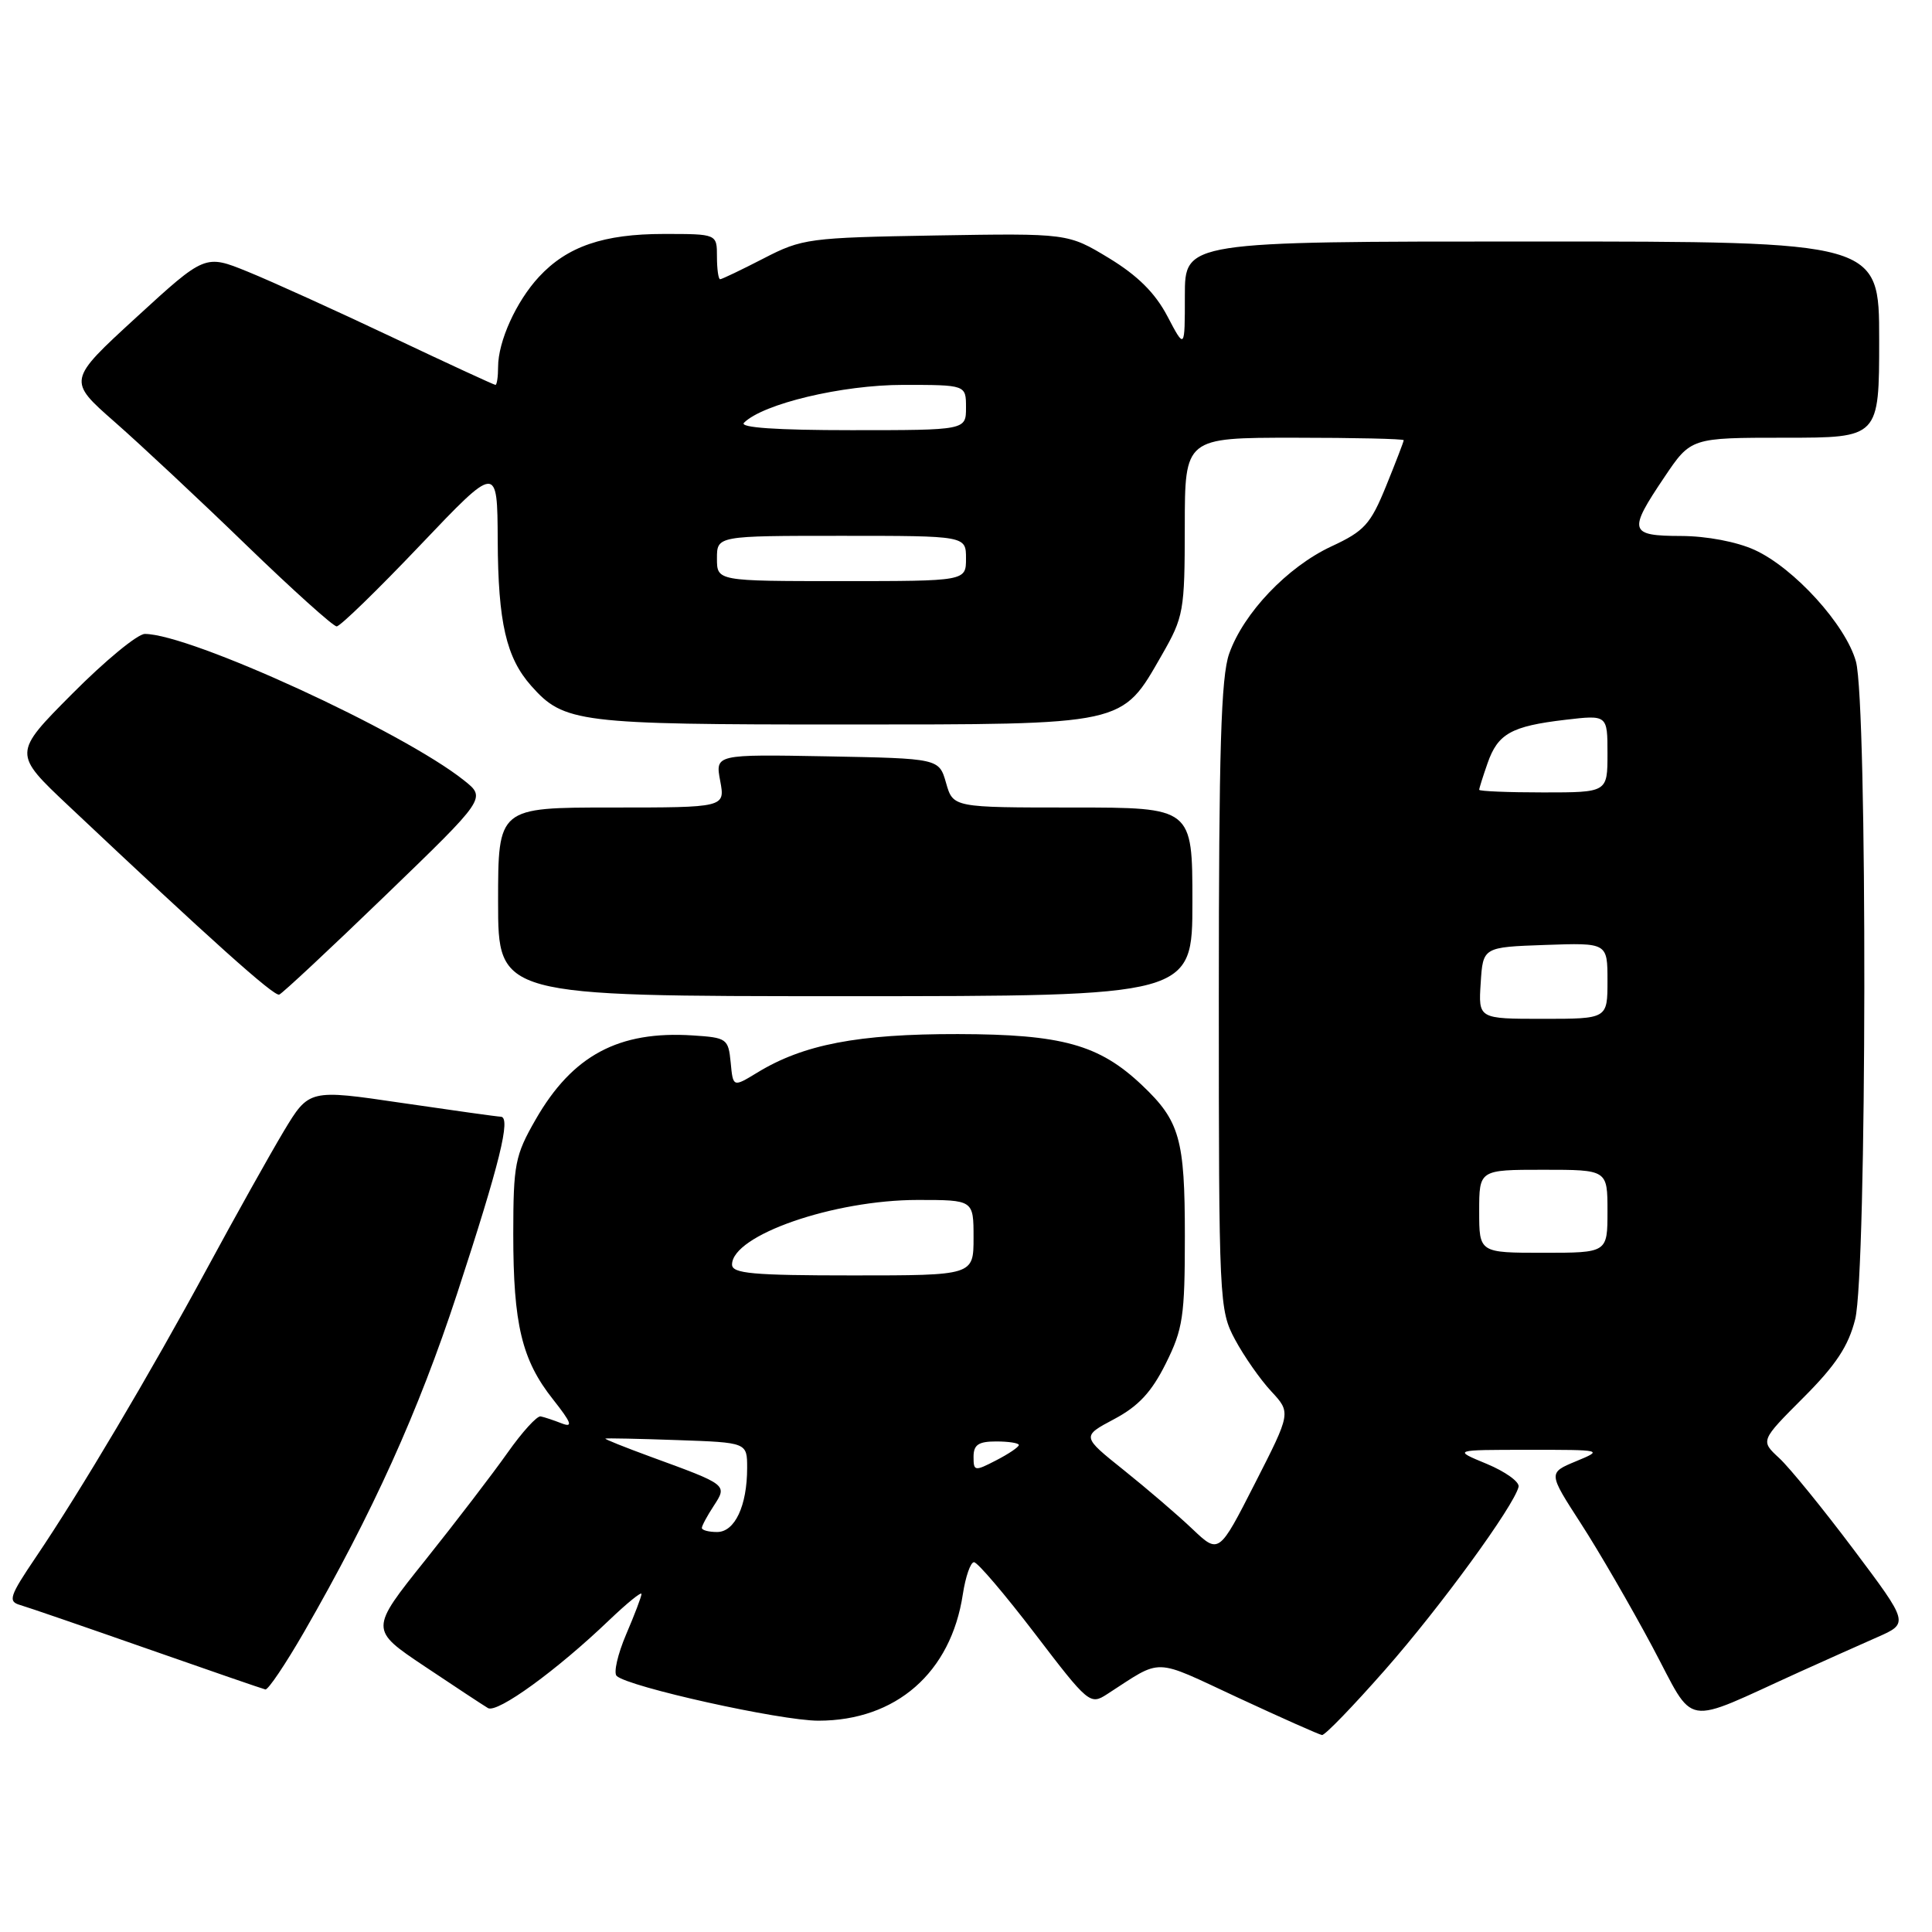 <?xml version="1.0" encoding="UTF-8" standalone="no"?>
<!DOCTYPE svg PUBLIC "-//W3C//DTD SVG 1.1//EN" "http://www.w3.org/Graphics/SVG/1.1/DTD/svg11.dtd" >
<svg xmlns="http://www.w3.org/2000/svg" xmlns:xlink="http://www.w3.org/1999/xlink" version="1.1" viewBox="0 0 256 256">
 <g >
 <path fill="currentColor"
d=" M 183.54 221.25 C 190.84 212.96 200.61 199.55 201.22 197.01 C 201.37 196.36 199.47 195.00 197.00 193.97 C 192.50 192.11 192.50 192.11 202.50 192.11 C 212.41 192.10 212.47 192.12 208.82 193.63 C 205.14 195.16 205.14 195.16 209.45 201.83 C 211.83 205.50 216.09 212.86 218.94 218.19 C 224.76 229.09 222.61 228.72 238.50 221.52 C 241.80 220.03 246.40 217.97 248.72 216.95 C 252.95 215.09 252.95 215.09 245.60 205.30 C 241.55 199.91 237.12 194.46 235.75 193.20 C 233.26 190.90 233.26 190.90 238.95 185.20 C 243.27 180.88 244.93 178.36 245.82 174.81 C 247.38 168.62 247.46 93.19 245.92 87.65 C 244.57 82.79 237.73 75.26 232.50 72.87 C 230.14 71.79 226.15 71.03 222.75 71.02 C 215.86 71.00 215.70 70.41 220.53 63.24 C 224.05 58.00 224.05 58.00 236.53 58.00 C 249.00 58.00 249.00 58.00 249.00 45.00 C 249.00 32.00 249.00 32.00 203.00 32.00 C 157.00 32.00 157.00 32.00 157.00 39.16 C 157.00 46.31 157.00 46.31 154.69 41.91 C 153.06 38.81 150.75 36.52 146.94 34.20 C 141.50 30.91 141.50 30.91 124.00 31.20 C 107.15 31.49 106.30 31.60 101.17 34.25 C 98.24 35.76 95.65 37.00 95.42 37.00 C 95.19 37.00 95.00 35.65 95.00 34.00 C 95.00 31.00 95.00 31.00 87.97 31.00 C 79.97 31.00 75.15 32.65 71.41 36.69 C 68.40 39.94 66.00 45.23 66.00 48.62 C 66.00 49.93 65.84 51.00 65.65 51.00 C 65.46 51.00 59.27 48.14 51.90 44.65 C 44.53 41.16 35.95 37.27 32.83 36.00 C 27.17 33.70 27.17 33.70 18.05 42.06 C 8.94 50.42 8.94 50.42 15.22 55.93 C 18.67 58.96 26.51 66.29 32.63 72.22 C 38.76 78.15 44.15 83.00 44.61 83.00 C 45.07 83.00 50.05 78.16 55.67 72.25 C 65.90 61.50 65.90 61.50 65.95 71.60 C 66.00 82.49 67.08 87.15 70.39 90.88 C 74.73 95.77 76.62 96.00 111.72 96.00 C 149.42 95.99 148.56 96.18 153.95 86.79 C 156.85 81.73 156.98 81.00 156.99 69.75 C 157.00 58.00 157.00 58.00 171.50 58.00 C 179.47 58.00 186.00 58.15 186.00 58.33 C 186.00 58.51 184.95 61.24 183.67 64.39 C 181.60 69.48 180.79 70.37 176.42 72.40 C 170.60 75.11 164.78 81.21 162.87 86.62 C 161.79 89.67 161.50 99.41 161.50 132.00 C 161.50 172.54 161.55 173.59 163.65 177.50 C 164.83 179.70 166.98 182.78 168.43 184.34 C 171.07 187.18 171.07 187.18 166.29 196.55 C 161.51 205.93 161.51 205.93 158.00 202.60 C 156.08 200.77 151.98 197.26 148.91 194.80 C 143.32 190.33 143.32 190.33 147.63 188.04 C 150.85 186.33 152.59 184.46 154.47 180.68 C 156.75 176.11 157.00 174.43 157.00 163.75 C 157.00 150.92 156.32 148.53 151.34 143.81 C 145.65 138.41 140.73 137.05 126.93 137.02 C 113.69 137.00 106.44 138.39 100.32 142.14 C 97.13 144.08 97.13 144.08 96.82 140.79 C 96.51 137.63 96.31 137.49 91.80 137.20 C 81.98 136.56 75.85 139.84 70.97 148.35 C 68.24 153.11 68.02 154.26 68.01 163.50 C 68.01 175.48 69.14 180.21 73.28 185.43 C 75.72 188.52 75.97 189.20 74.44 188.61 C 73.37 188.19 72.11 187.77 71.64 187.68 C 71.16 187.58 69.19 189.75 67.25 192.50 C 65.31 195.25 60.41 201.65 56.36 206.72 C 48.99 215.93 48.99 215.93 56.25 220.79 C 60.24 223.46 64.02 225.95 64.66 226.33 C 65.89 227.05 73.77 221.34 80.75 214.65 C 83.09 212.42 85.00 210.86 85.00 211.21 C 85.00 211.55 84.08 213.97 82.96 216.58 C 81.85 219.19 81.28 221.66 81.71 222.07 C 83.27 223.53 103.41 228.00 108.44 228.00 C 118.73 228.00 126.01 221.63 127.58 211.25 C 127.94 208.91 128.60 207.00 129.06 207.00 C 129.53 207.00 133.16 211.27 137.15 216.49 C 144.21 225.74 144.45 225.94 146.69 224.49 C 154.16 219.67 152.60 219.63 164.02 224.94 C 169.79 227.62 174.80 229.85 175.17 229.90 C 175.55 229.96 179.31 226.06 183.54 221.25 Z  M 40.29 216.25 C 49.38 200.45 55.43 187.08 60.58 171.38 C 66.22 154.15 67.74 148.02 66.36 147.97 C 65.89 147.96 59.98 147.13 53.22 146.14 C 40.95 144.33 40.95 144.33 37.59 149.91 C 35.75 152.99 31.20 161.12 27.48 168.00 C 19.88 182.04 10.65 197.61 4.76 206.32 C 1.25 211.51 1.03 212.20 2.66 212.67 C 3.67 212.96 11.25 215.57 19.50 218.46 C 27.75 221.35 34.80 223.78 35.16 223.86 C 35.53 223.94 37.83 220.51 40.29 216.25 Z  M 51.09 118.63 C 64.43 105.75 64.43 105.75 61.49 103.41 C 53.34 96.91 25.20 84.00 19.19 84.00 C 18.23 84.00 13.91 87.56 9.58 91.92 C 1.71 99.83 1.71 99.83 9.11 106.80 C 27.95 124.56 36.31 132.06 37.00 131.79 C 37.42 131.63 43.76 125.71 51.09 118.63 Z  M 158.00 119.50 C 158.00 107.00 158.00 107.00 142.14 107.00 C 126.29 107.00 126.29 107.00 125.36 103.75 C 124.43 100.50 124.43 100.50 109.60 100.22 C 94.77 99.95 94.77 99.95 95.43 103.47 C 96.09 107.00 96.09 107.00 81.05 107.00 C 66.00 107.00 66.00 107.00 66.00 119.50 C 66.00 132.00 66.00 132.00 112.00 132.00 C 158.00 132.00 158.00 132.00 158.00 119.50 Z  M 93.00 202.46 C 93.00 202.17 93.71 200.85 94.57 199.54 C 96.40 196.73 96.43 196.76 86.22 193.03 C 82.76 191.76 80.06 190.68 80.22 190.62 C 80.37 190.55 84.66 190.64 89.75 190.82 C 99.00 191.14 99.00 191.14 99.00 194.51 C 99.00 199.53 97.37 203.00 95.02 203.00 C 93.91 203.00 93.00 202.76 93.00 202.46 Z  M 129.00 193.03 C 129.00 191.44 129.65 191.00 132.00 191.00 C 133.65 191.00 135.00 191.21 135.00 191.47 C 135.00 191.74 133.65 192.65 132.00 193.50 C 129.14 194.98 129.00 194.95 129.00 193.03 Z  M 97.00 167.56 C 97.00 163.68 110.47 159.00 121.61 159.00 C 129.00 159.00 129.00 159.00 129.00 164.00 C 129.00 169.00 129.00 169.00 113.00 169.00 C 99.72 169.00 97.00 168.75 97.00 167.56 Z  M 196.00 160.50 C 196.00 155.00 196.00 155.00 204.50 155.00 C 213.00 155.00 213.00 155.00 213.00 160.50 C 213.00 166.00 213.00 166.00 204.50 166.00 C 196.00 166.00 196.00 166.00 196.00 160.50 Z  M 196.20 130.25 C 196.50 125.50 196.50 125.50 204.75 125.21 C 213.00 124.92 213.00 124.92 213.00 129.96 C 213.00 135.00 213.00 135.00 204.45 135.00 C 195.89 135.00 195.89 135.00 196.20 130.25 Z  M 196.00 104.65 C 196.00 104.46 196.50 102.87 197.11 101.13 C 198.47 97.22 200.25 96.22 207.39 95.38 C 213.00 94.72 213.00 94.72 213.00 99.86 C 213.00 105.00 213.00 105.00 204.50 105.00 C 199.82 105.00 196.00 104.84 196.00 104.65 Z  M 95.00 74.00 C 95.00 71.00 95.00 71.00 111.50 71.00 C 128.00 71.00 128.00 71.00 128.00 74.00 C 128.00 77.00 128.00 77.00 111.50 77.00 C 95.00 77.00 95.00 77.00 95.00 74.00 Z  M 98.58 56.02 C 101.10 53.50 111.59 51.00 119.66 51.00 C 128.00 51.00 128.00 51.00 128.00 54.00 C 128.00 57.00 128.00 57.00 112.80 57.00 C 102.90 57.00 97.94 56.66 98.58 56.02 Z "/>
</g>
</svg>